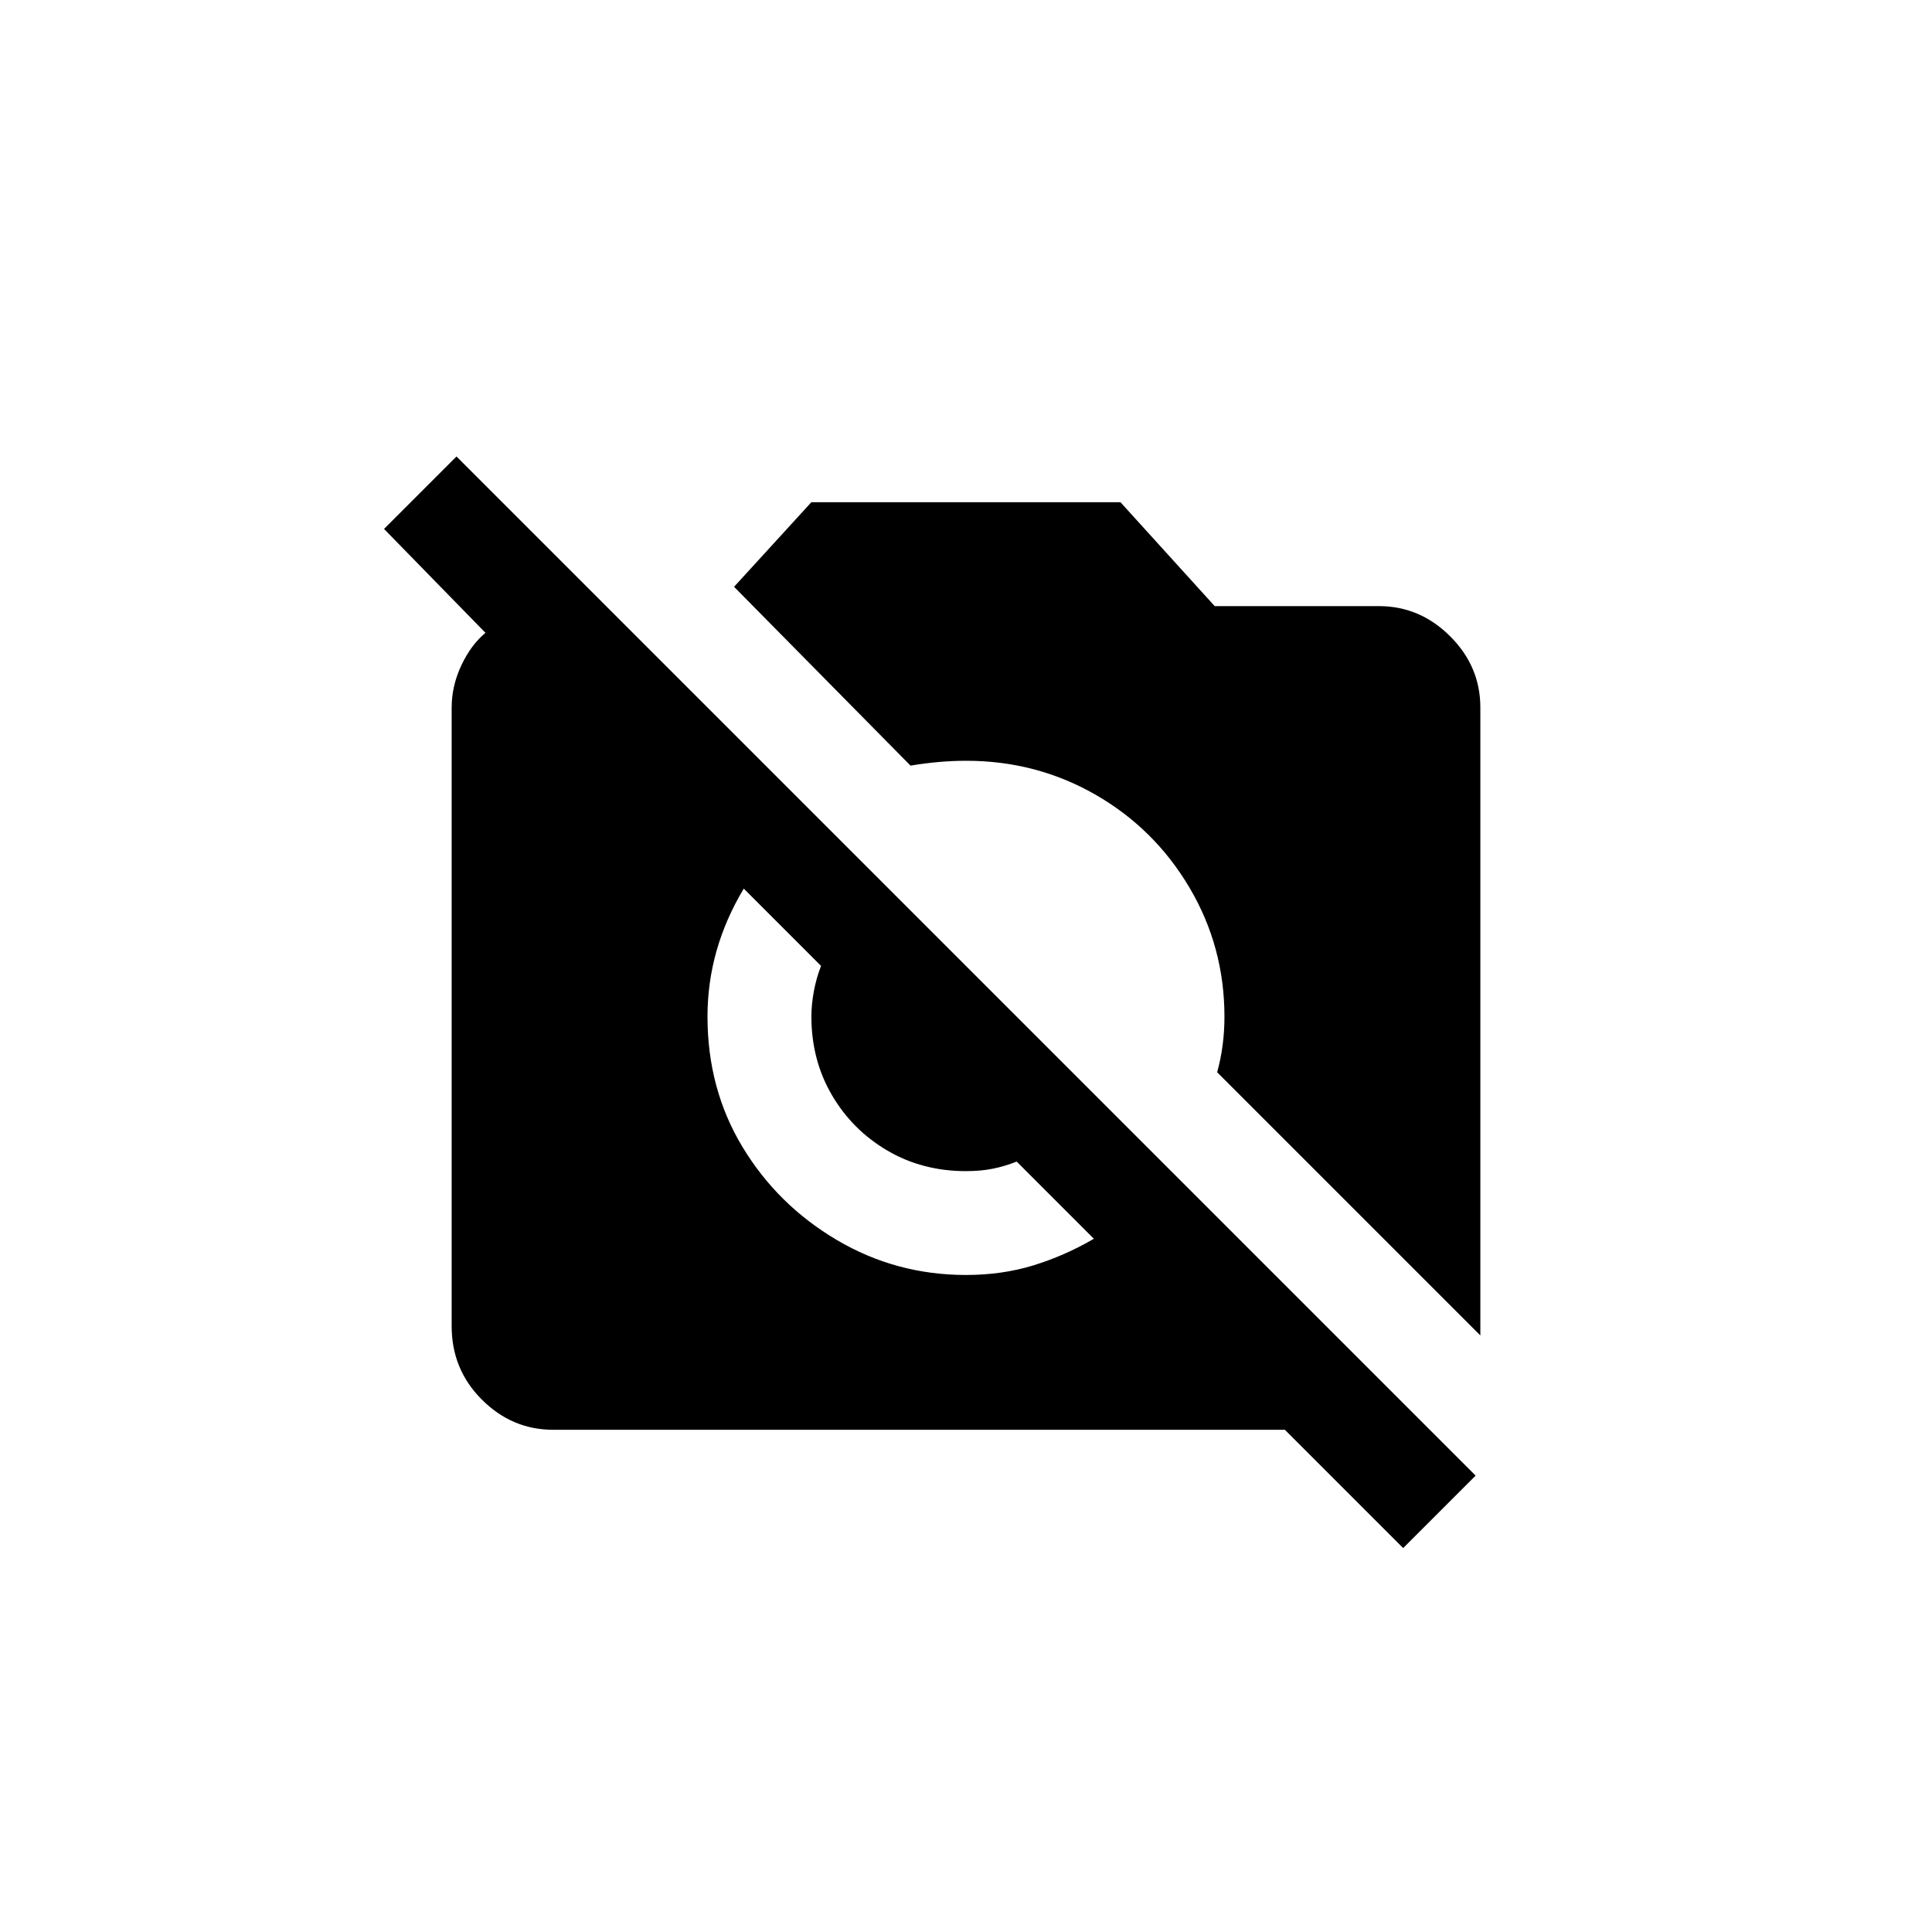 <!-- Generated by IcoMoon.io -->
<svg version="1.1" xmlns="http://www.w3.org/2000/svg" width="40" height="40" viewBox="0 0 40 40">
<title>mt-no_photography</title>
<path d="M18.849 15.849l-3.651-3.7 1.6-1.751h6.4l1.951 2.151h3.4q0.849 0 1.475 0.625t0.625 1.475v13l-5.449-5.449q0.151-0.549 0.151-1.149 0-1.451-0.725-2.675t-1.949-1.925-2.675-0.7q-0.549 0-1.149 0.1zM29.051 32.051l-2.449-2.449h-15.151q-0.849 0-1.475-0.625t-0.625-1.525v-12.8q0-0.449 0.2-0.875t0.5-0.675l-2.1-2.151 1.5-1.5 21.1 21.1zM22.649 25.649l-1.6-1.6q-0.251 0.1-0.5 0.149t-0.551 0.049q-0.9 0-1.625-0.425t-1.149-1.149-0.425-1.625q0-0.251 0.051-0.525t0.149-0.525l-1.6-1.6q-0.751 1.251-0.751 2.649 0 1.5 0.725 2.7t1.951 1.925 2.675 0.725q0.751 0 1.4-0.2t1.251-0.551z"></path>
</svg>
